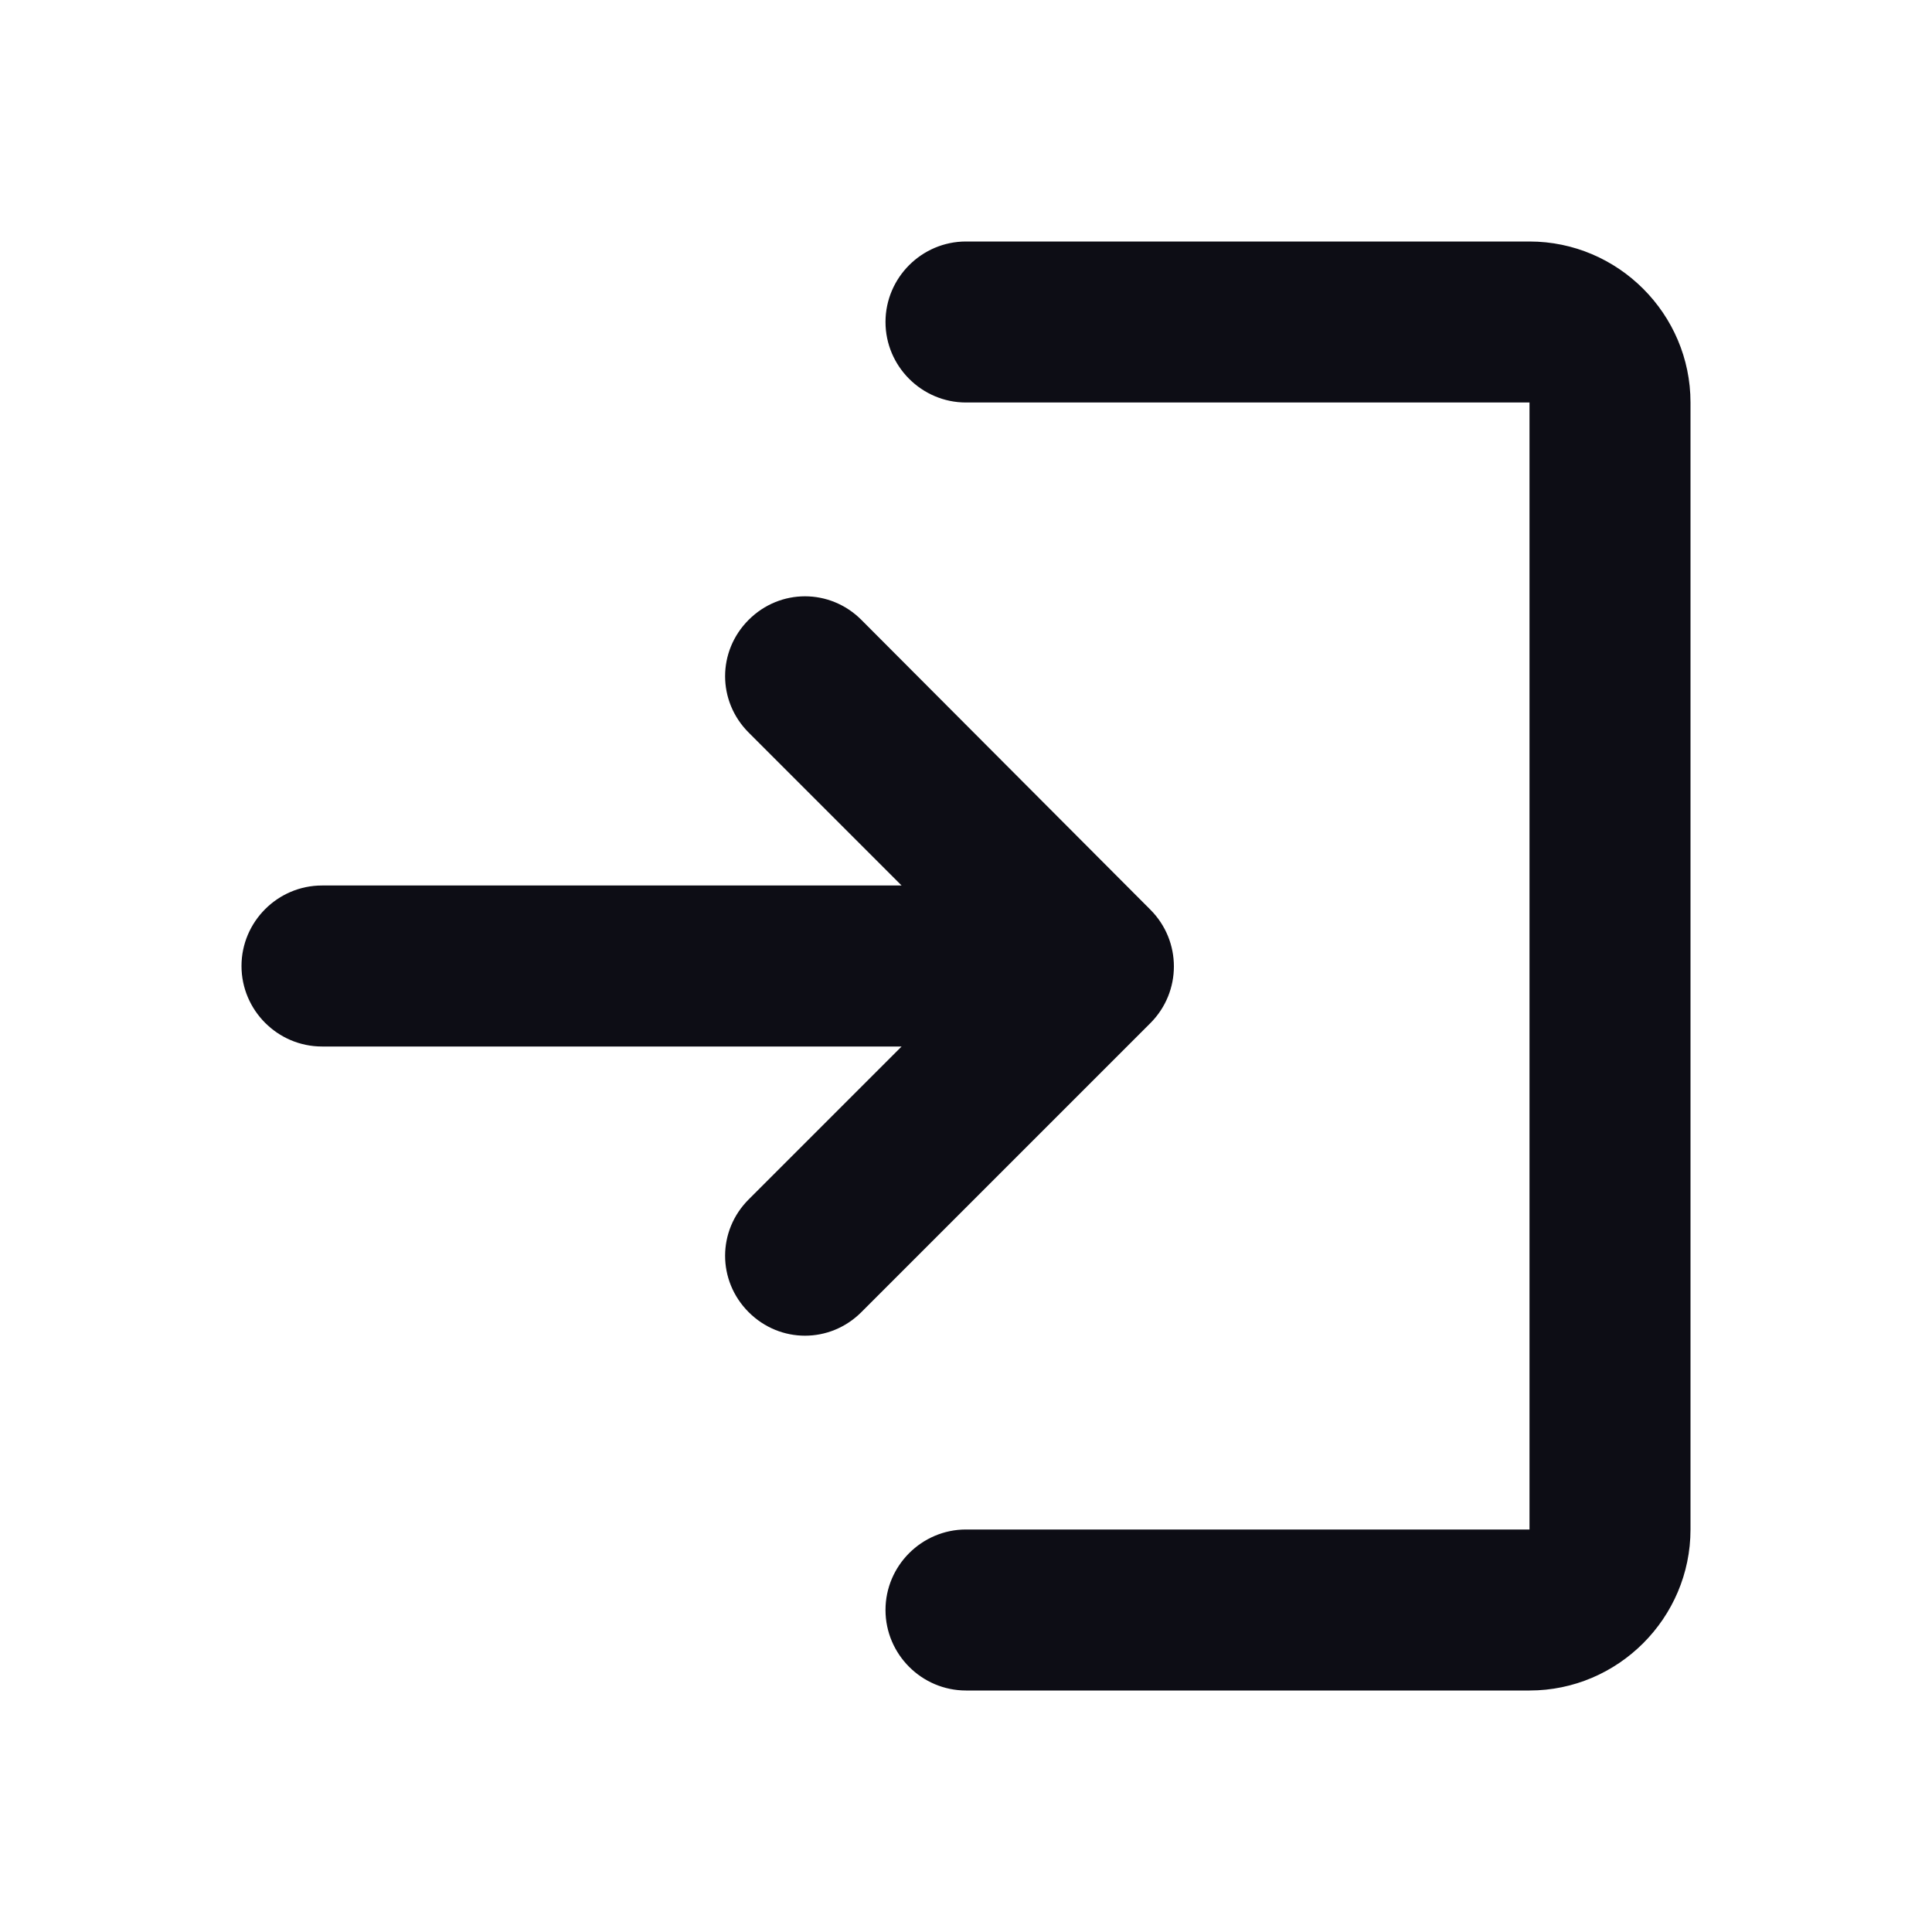 <svg width="24" height="24" viewBox="0 0 24 24" fill="none" xmlns="http://www.w3.org/2000/svg">
  <path
    d="M9.3 7.7C8.91 8.09 8.91 8.71 9.3 9.1L11.2 11H4C3.45 11 3 11.45 3 12C3 12.55 3.45 13 4 13H11.2L9.3 14.9C8.91 15.29 8.91 15.91 9.3 16.3C9.69 16.69 10.31 16.69 10.7 16.3L14.29 12.71C14.68 12.32 14.68 11.69 14.29 11.3L10.7 7.7C10.31 7.31 9.69 7.31 9.3 7.7ZM19 19H12C11.45 19 11 19.45 11 20C11 20.55 11.45 21 12 21H19C20.1 21 21 20.1 21 19V5C21 3.9 20.1 3 19 3H12C11.45 3 11 3.45 11 4C11 4.55 11.45 5 12 5H19V19Z"
    fill="#0D0D15"
  />
</svg>
